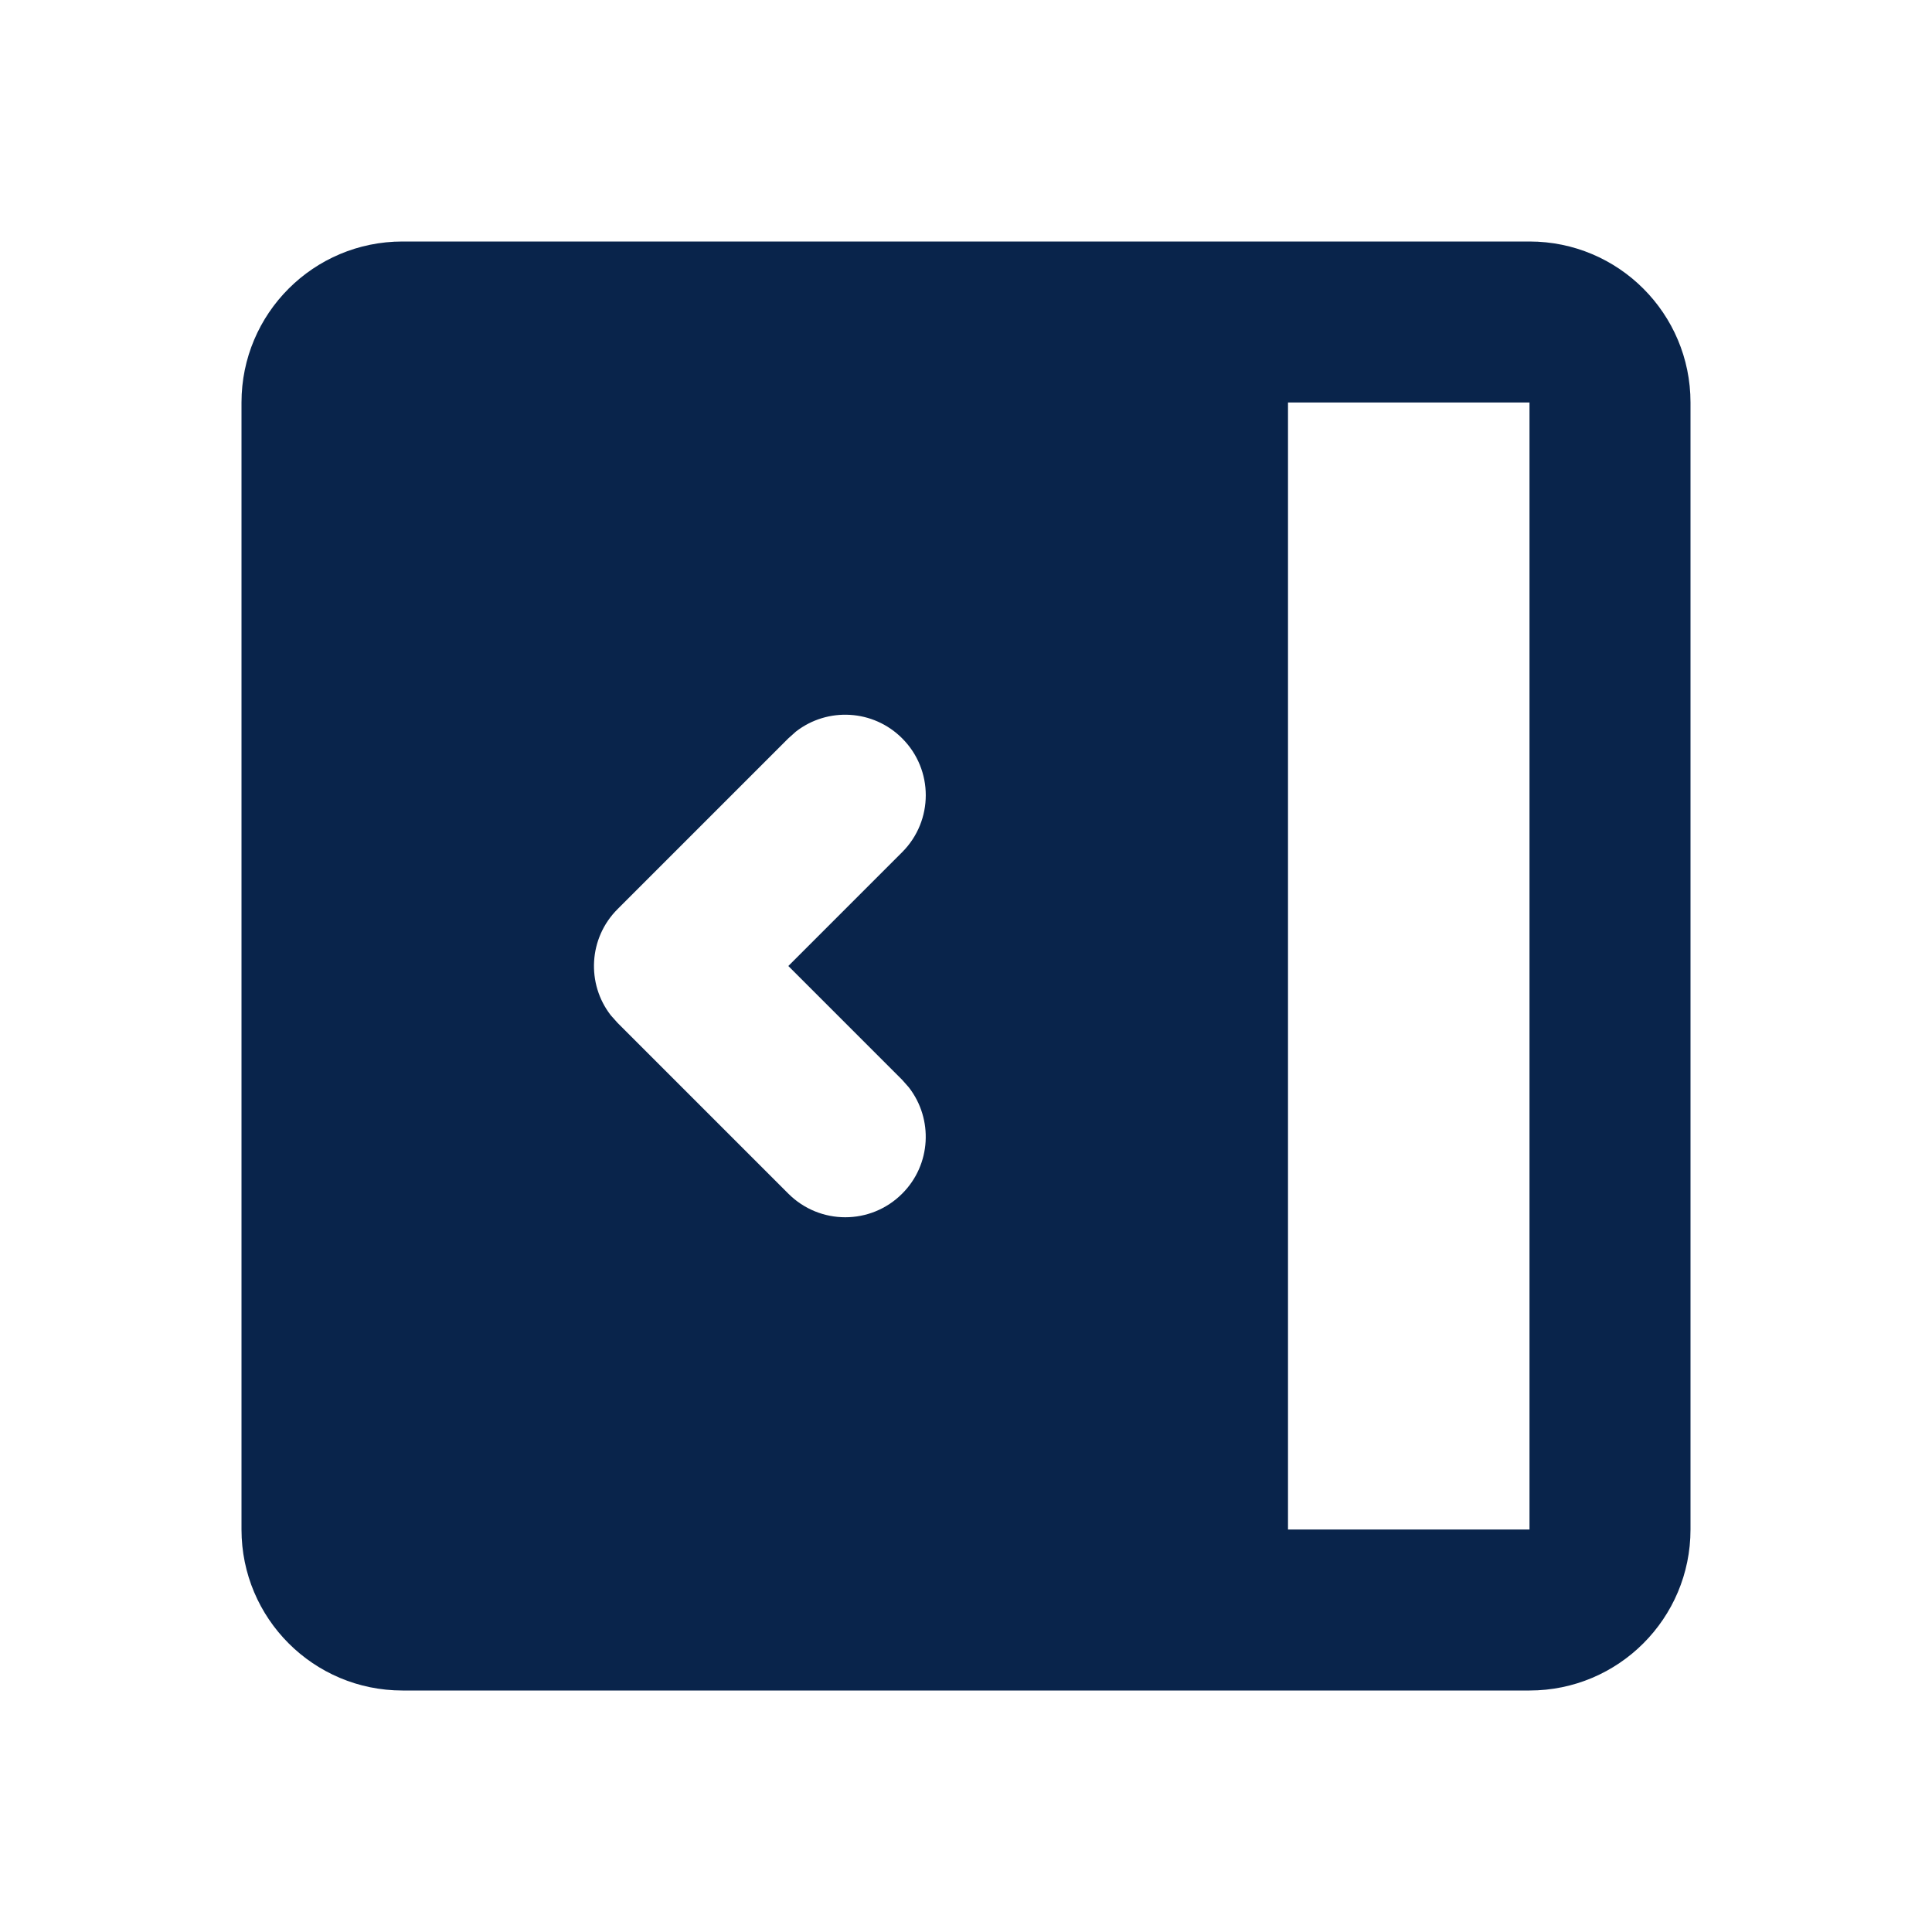 <?xml version="1.0" encoding="UTF-8"?>
<svg width="24px" height="24px" viewBox="0 0 24 24" version="1.1" xmlns="http://www.w3.org/2000/svg" xmlns:xlink="http://www.w3.org/1999/xlink">
    <title>layout_rightbar_open_expand_fill</title>
    <g id="Icon" stroke="none" stroke-width="1" fill="none" fill-rule="evenodd">
        <g id="Design" transform="translate(-672, -432)">
            <g id="layout_rightbar_open_expand_fill" transform="translate(672, 432)">
                <path d="M24,0 L24,24 L0,24 L0,0 L24,0 Z M12.594,23.258 L12.582,23.259 L12.511,23.295 L12.492,23.299 L12.477,23.295 L12.406,23.259 C12.396,23.256 12.387,23.259 12.382,23.265 L12.378,23.276 L12.361,23.703 L12.366,23.724 L12.377,23.736 L12.48,23.81 L12.495,23.814 L12.507,23.81 L12.611,23.736 L12.623,23.72 L12.627,23.703 L12.61,23.276 C12.608,23.266 12.601,23.259 12.594,23.258 Z M12.858,23.145 L12.845,23.147 L12.66,23.24 L12.65,23.25 L12.647,23.261 L12.665,23.691 L12.67,23.703 L12.678,23.71 L12.879,23.803 C12.891,23.807 12.902,23.803 12.908,23.795 L12.912,23.781 L12.878,23.166 C12.875,23.155 12.867,23.147 12.858,23.145 Z M12.143,23.147 C12.133,23.142 12.122,23.145 12.116,23.153 L12.11,23.166 L12.076,23.781 C12.075,23.793 12.083,23.802 12.093,23.805 L12.108,23.803 L12.309,23.71 L12.319,23.702 L12.322,23.691 L12.34,23.261 L12.337,23.248 L12.328,23.24 L12.143,23.147 Z" id="MingCute" fill-rule="nonzero"></path>
                <path d="M19,3 C20.105,3 21,3.895 21,5 L21,19 C21,20.105 20.105,21 19,21 L5,21 C3.895,21 3,20.105 3,19 L3,5 C3,3.895 3.895,3 5,3 L19,3 Z M19,5 L16,5 L16,19 L19,19 L19,5 Z M11.207,9.172 C10.847,8.811 10.279,8.783 9.887,9.088 L9.793,9.172 L7.672,11.293 C7.311,11.653 7.283,12.221 7.588,12.613 L7.672,12.707 L9.793,14.828 C10.184,15.219 10.817,15.219 11.207,14.828 C11.568,14.468 11.595,13.901 11.29,13.508 L11.207,13.414 L9.793,12 L11.207,10.586 C11.598,10.195 11.598,9.562 11.207,9.172 Z" id="形状" fill="#09244B"></path>
            </g>
        </g>
    </g>
</svg>